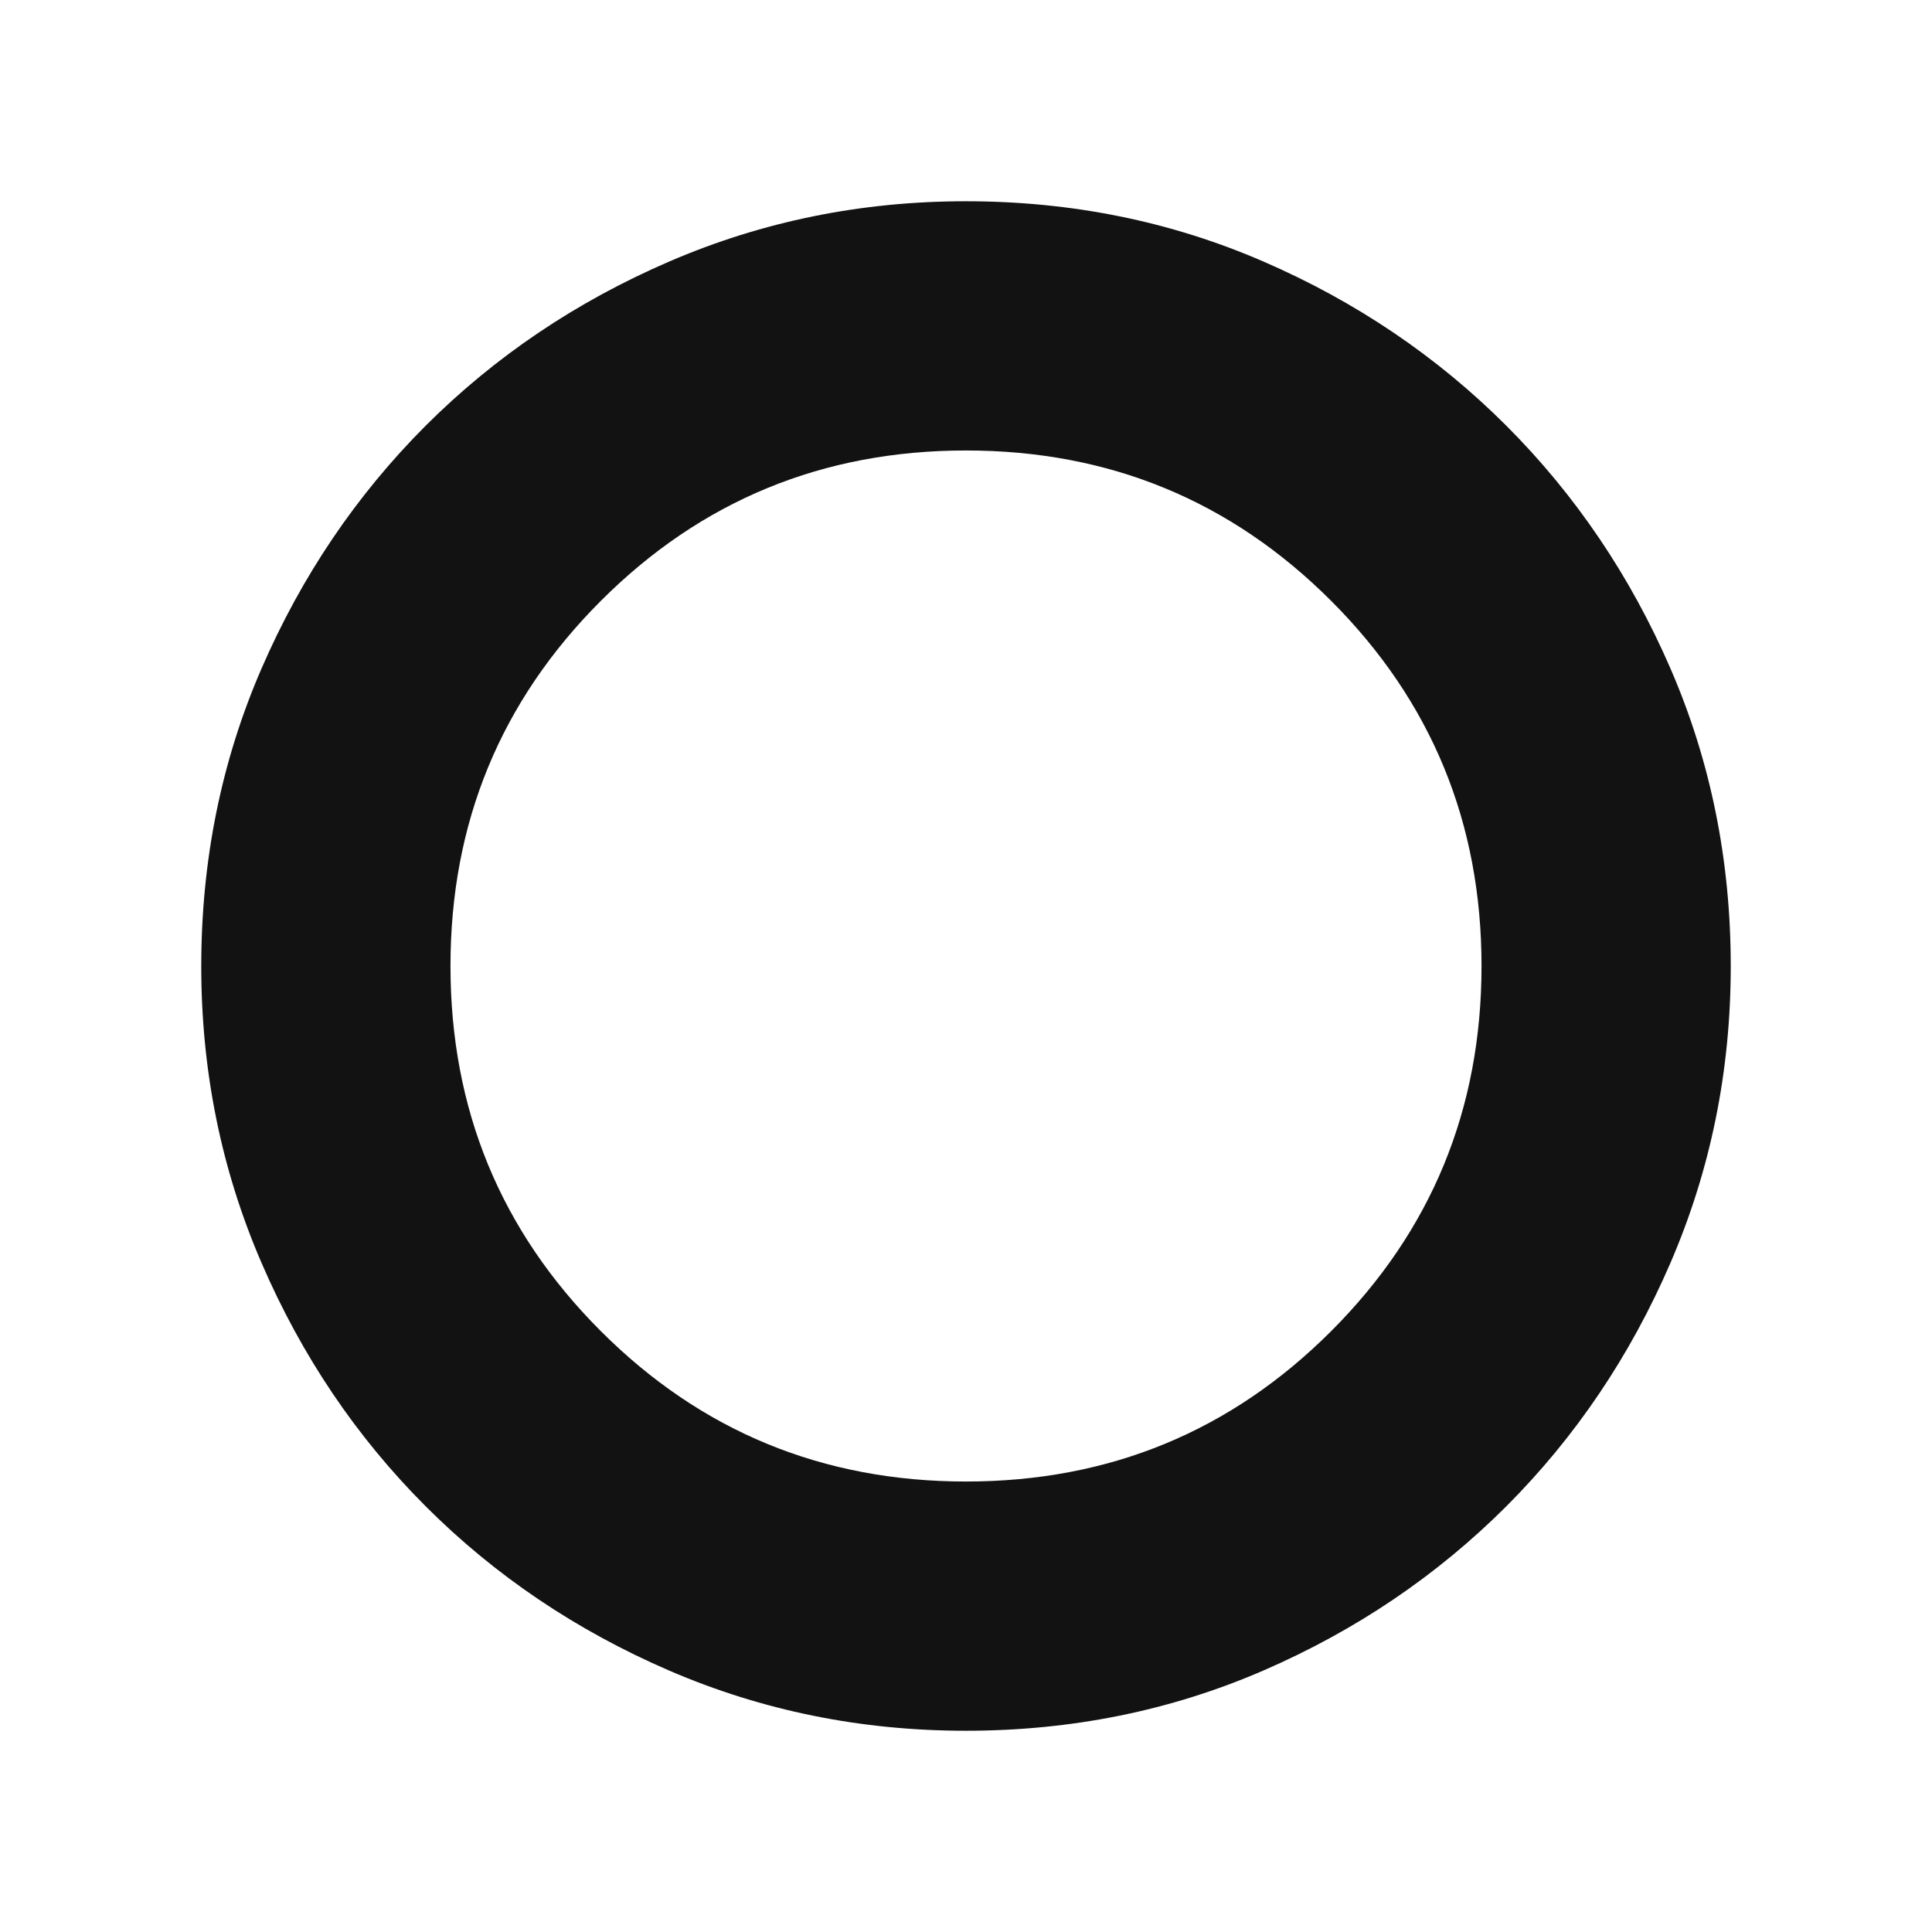 <svg width="24" height="24" viewBox="0 0 24 24" fill="none" xmlns="http://www.w3.org/2000/svg">
<path d="M11.997 21.5C10.697 21.5 9.469 21.251 8.314 20.753C7.159 20.254 6.15 19.574 5.288 18.712C4.426 17.85 3.746 16.841 3.248 15.686C2.749 14.531 2.5 13.303 2.5 12.003C2.5 10.687 2.75 9.454 3.249 8.304C3.748 7.154 4.428 6.149 5.288 5.288C6.149 4.428 7.157 3.748 8.313 3.249C9.47 2.75 10.698 2.5 11.997 2.5C13.312 2.5 14.545 2.75 15.695 3.249C16.846 3.748 17.851 4.428 18.712 5.288C19.572 6.149 20.252 7.154 20.751 8.304C21.25 9.454 21.5 10.687 21.5 12.003C21.5 13.303 21.25 14.532 20.751 15.688C20.252 16.843 19.572 17.851 18.712 18.712C17.851 19.572 16.846 20.252 15.696 20.751C14.546 21.25 13.313 21.5 11.997 21.5ZM12 18.404C13.779 18.404 15.291 17.781 16.536 16.536C17.781 15.291 18.404 13.779 18.404 12C18.404 10.221 17.781 8.709 16.536 7.464C15.291 6.219 13.779 5.596 12 5.596C10.221 5.596 8.709 6.219 7.464 7.464C6.219 8.709 5.596 10.221 5.596 12C5.596 13.779 6.219 15.291 7.464 16.536C8.709 17.781 10.221 18.404 12 18.404Z" fill="#121212"/>
</svg>
